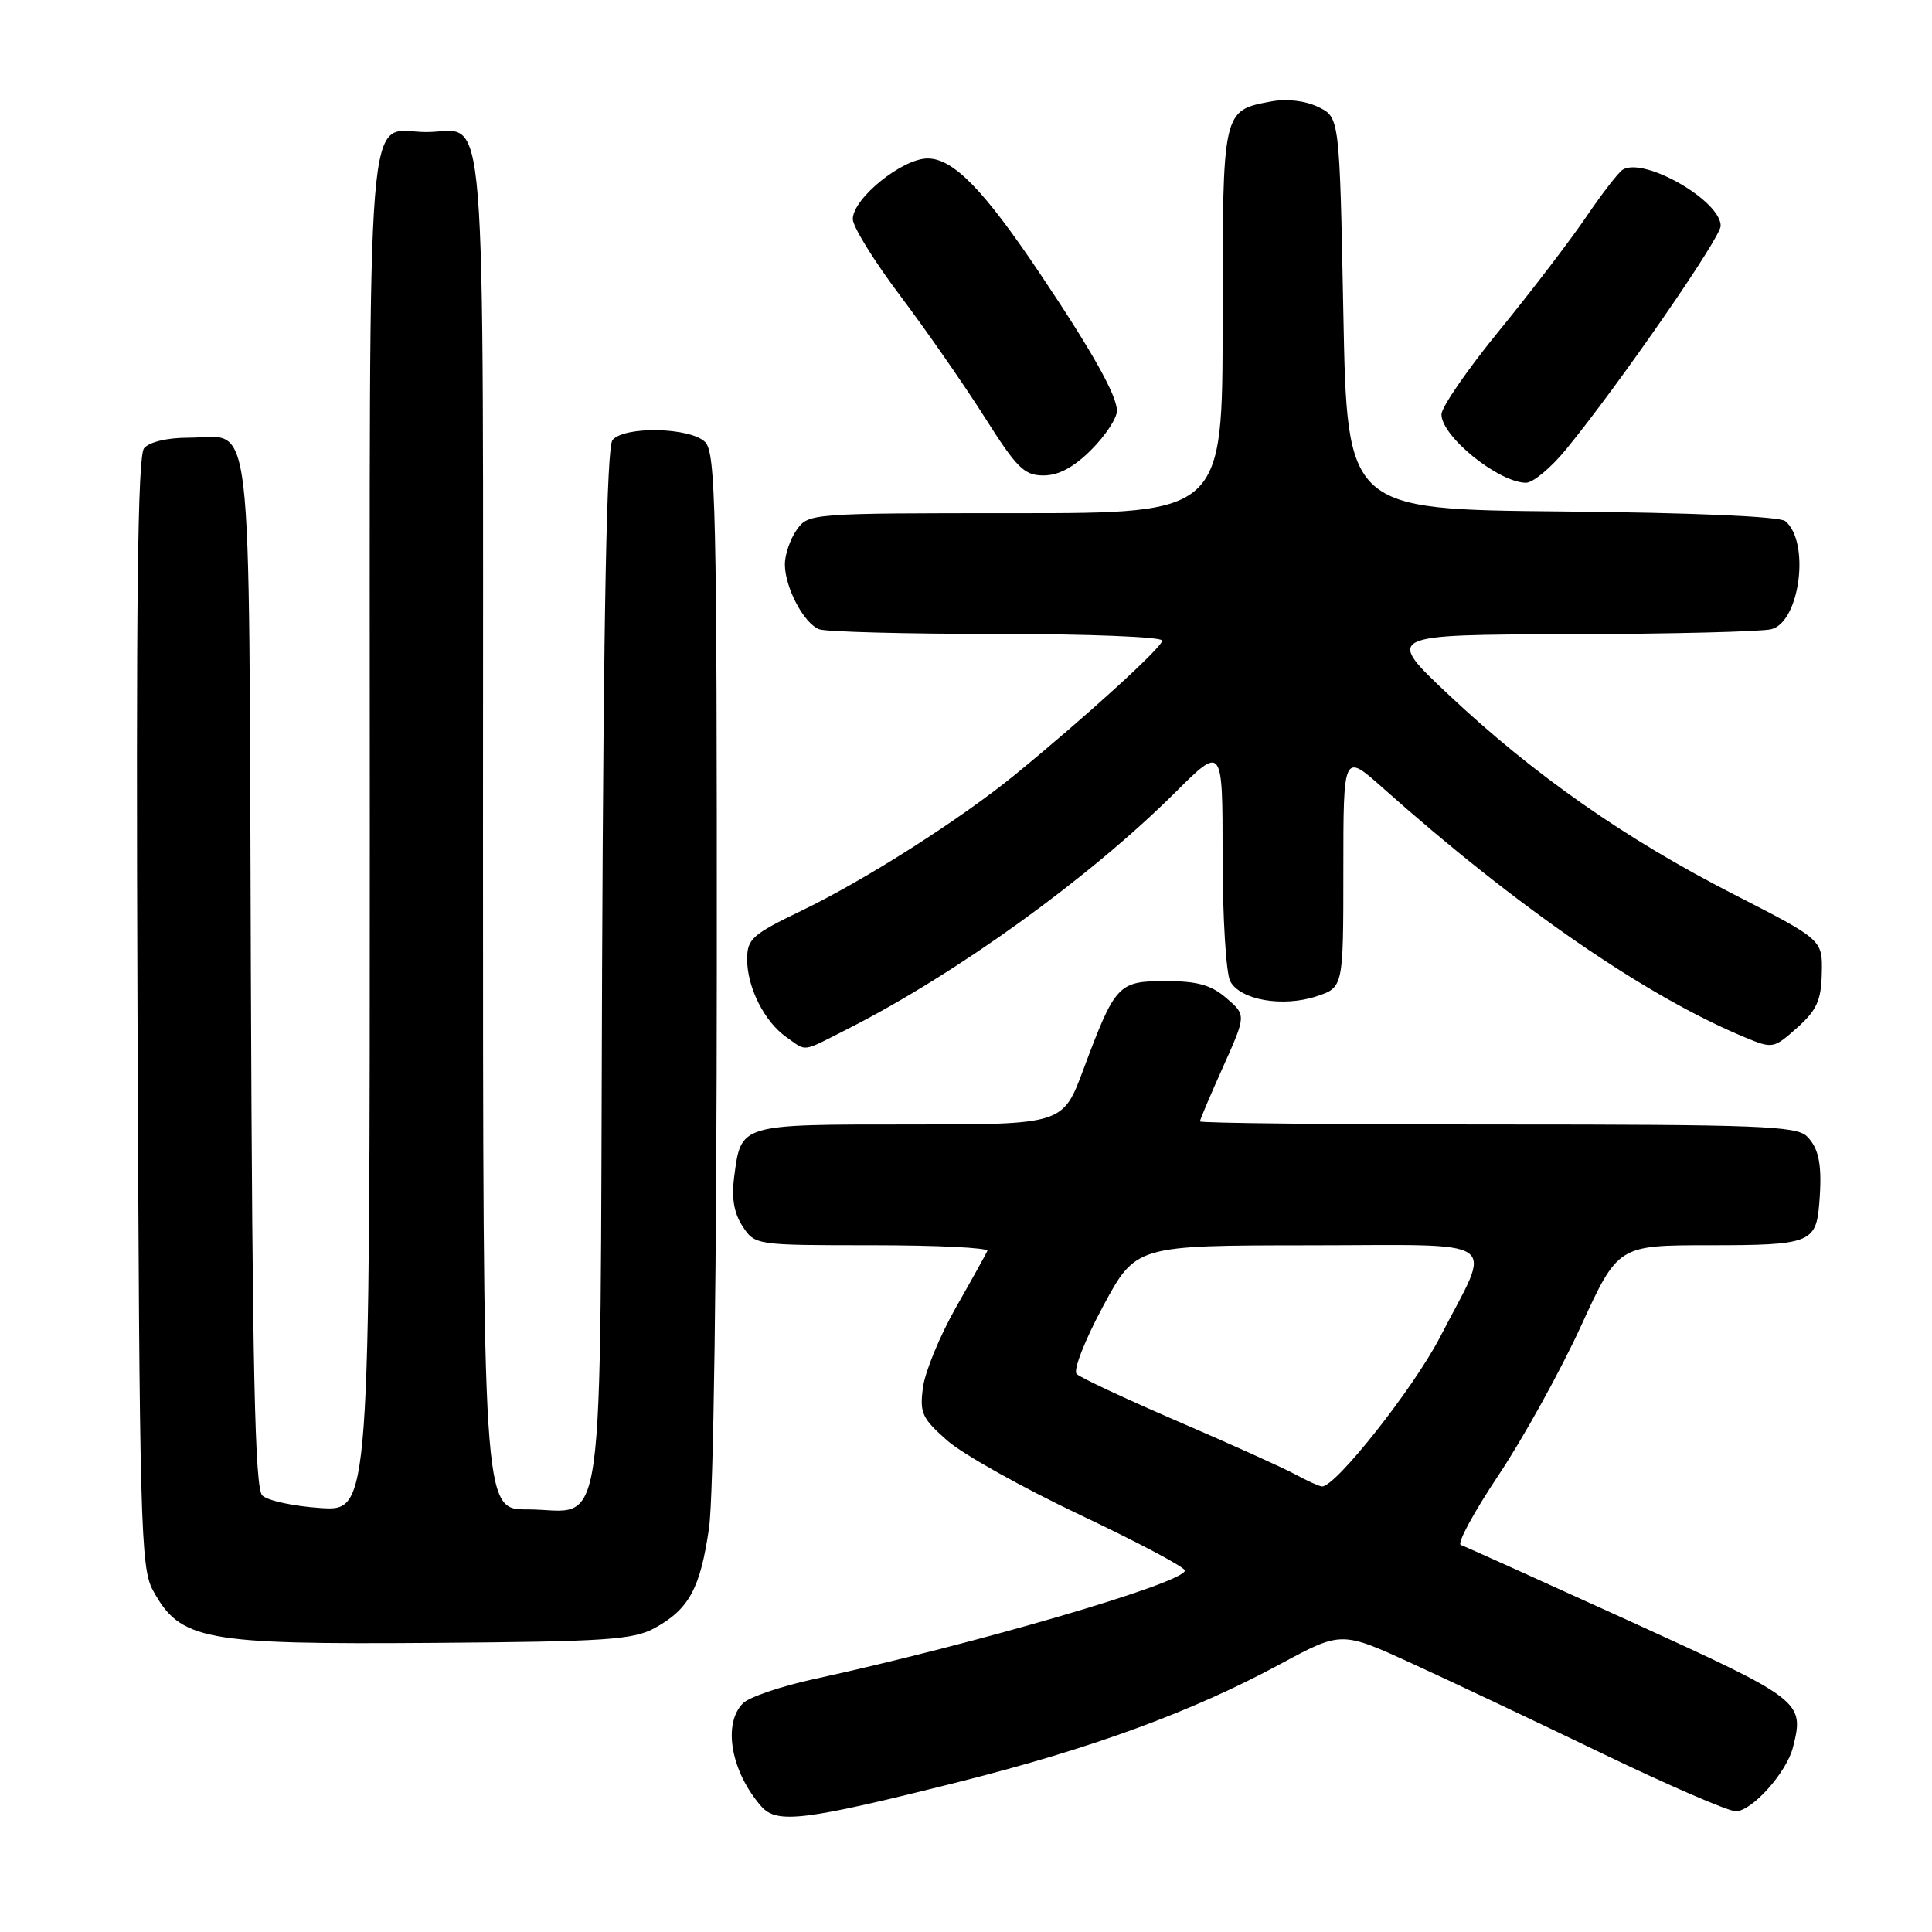 <?xml version="1.0" encoding="UTF-8" standalone="no"?>
<!DOCTYPE svg PUBLIC "-//W3C//DTD SVG 1.1//EN" "http://www.w3.org/Graphics/SVG/1.1/DTD/svg11.dtd" >
<svg xmlns="http://www.w3.org/2000/svg" xmlns:xlink="http://www.w3.org/1999/xlink" version="1.1" viewBox="0 0 256 256">
 <g >
 <path fill="currentColor"
d=" M 127.11 236.10 C 144.70 231.67 157.94 226.82 169.62 220.51 C 177.74 216.13 177.74 216.13 187.12 220.43 C 192.28 222.79 203.63 228.16 212.34 232.36 C 221.06 236.56 229.00 240.00 230.00 240.00 C 232.14 240.00 236.75 234.85 237.58 231.52 C 239.11 225.46 238.81 225.23 216.00 214.83 C 204.18 209.45 194.08 204.89 193.56 204.71 C 193.04 204.52 195.30 200.35 198.58 195.44 C 201.86 190.52 206.76 181.66 209.47 175.75 C 214.40 165.00 214.40 165.00 226.58 165.00 C 239.79 165.00 240.64 164.68 241.06 159.50 C 241.47 154.43 241.06 152.21 239.43 150.57 C 238.05 149.20 232.94 149.00 198.43 149.00 C 176.74 149.00 159.00 148.82 159.00 148.59 C 159.00 148.37 160.38 145.11 162.07 141.35 C 165.13 134.51 165.13 134.51 162.51 132.26 C 160.49 130.51 158.65 130.00 154.47 130.00 C 148.15 130.00 147.78 130.40 143.54 141.75 C 140.83 149.00 140.83 149.00 120.54 149.00 C 97.90 149.00 98.22 148.90 97.28 155.94 C 96.91 158.73 97.25 160.73 98.39 162.48 C 100.04 164.99 100.08 165.00 115.61 165.00 C 124.16 165.00 131.02 165.34 130.83 165.75 C 130.65 166.16 128.77 169.55 126.65 173.27 C 124.54 177.00 122.58 181.74 122.30 183.83 C 121.84 187.23 122.17 187.94 125.53 190.89 C 127.58 192.70 135.51 197.13 143.13 200.74 C 150.76 204.35 157.00 207.66 157.00 208.10 C 157.00 209.72 129.32 217.82 107.71 222.52 C 103.43 223.46 99.27 224.88 98.46 225.68 C 95.73 228.41 96.85 234.74 100.87 239.35 C 102.94 241.71 106.55 241.27 127.11 236.10 Z  M 86.74 215.73 C 91.29 213.24 92.80 210.47 93.95 202.47 C 94.55 198.35 94.97 167.85 94.98 127.82 C 95.00 67.61 94.83 59.97 93.43 58.57 C 91.47 56.62 82.72 56.43 81.16 58.31 C 80.40 59.22 79.98 80.66 79.78 128.39 C 79.46 207.14 80.45 200.00 69.81 200.00 C 64.00 200.00 64.00 200.00 64.00 110.12 C 64.00 9.29 64.66 17.50 56.50 17.50 C 48.34 17.50 49.00 9.28 49.00 110.24 C 49.00 200.23 49.00 200.23 42.50 199.82 C 38.93 199.59 35.44 198.84 34.75 198.15 C 33.78 197.18 33.44 181.72 33.24 128.70 C 32.95 51.81 33.67 58.00 24.93 58.00 C 22.15 58.00 19.78 58.57 19.09 59.39 C 18.24 60.42 18.01 79.83 18.22 134.14 C 18.48 201.97 18.63 207.74 20.26 210.72 C 23.89 217.36 26.90 217.92 57.50 217.69 C 80.26 217.52 83.90 217.28 86.74 215.73 Z  M 112.28 136.36 C 126.78 129.01 144.36 116.32 155.75 104.98 C 162.00 98.76 162.00 98.76 162.00 113.44 C 162.00 121.52 162.46 128.98 163.01 130.02 C 164.34 132.51 169.97 133.49 174.43 132.02 C 178.00 130.84 178.00 130.84 178.00 115.29 C 178.00 99.74 178.00 99.74 183.25 104.42 C 201.03 120.25 218.12 132.02 231.23 137.46 C 234.89 138.98 235.02 138.95 238.13 136.18 C 240.74 133.85 241.32 132.56 241.40 128.93 C 241.50 124.53 241.50 124.53 229.74 118.51 C 215.37 111.16 203.24 102.67 192.00 92.10 C 183.50 84.10 183.50 84.10 208.00 84.04 C 221.47 84.00 233.51 83.70 234.73 83.37 C 238.52 82.36 239.86 71.79 236.56 69.05 C 235.81 68.43 224.29 67.93 206.92 67.77 C 178.50 67.50 178.50 67.50 178.00 41.51 C 177.50 15.53 177.50 15.53 174.66 14.17 C 172.94 13.34 170.51 13.06 168.45 13.44 C 161.95 14.66 162.00 14.45 162.00 42.57 C 162.00 68.00 162.00 68.00 134.56 68.00 C 107.33 68.00 107.10 68.02 105.56 70.22 C 104.70 71.44 104.00 73.49 104.00 74.77 C 104.00 77.84 106.51 82.60 108.54 83.38 C 109.44 83.72 120.03 84.00 132.08 84.00 C 144.14 84.00 154.00 84.39 154.00 84.88 C 154.00 85.76 143.90 94.96 134.50 102.65 C 127.27 108.56 114.62 116.62 106.25 120.65 C 99.65 123.83 99.00 124.41 99.00 127.12 C 99.00 130.85 101.30 135.40 104.22 137.44 C 106.97 139.37 106.12 139.48 112.28 136.36 Z  M 207.50 59.56 C 214.46 51.07 228.00 31.50 228.00 29.93 C 228.00 26.58 217.83 20.75 215.01 22.49 C 214.45 22.84 212.25 25.68 210.13 28.81 C 208.00 31.94 202.83 38.70 198.63 43.84 C 194.43 48.98 191.00 53.96 191.00 54.91 C 191.00 57.82 198.51 63.90 202.18 63.97 C 203.11 63.99 205.50 62.00 207.50 59.56 Z  M 144.60 59.60 C 146.47 57.73 148.00 55.41 148.00 54.44 C 148.00 52.40 144.72 46.55 137.72 36.13 C 130.33 25.12 126.30 21.00 122.92 21.00 C 119.55 21.00 113.00 26.30 113.00 29.03 C 113.00 30.03 115.82 34.59 119.27 39.17 C 122.72 43.75 127.75 50.99 130.45 55.25 C 134.74 62.03 135.71 63.00 138.27 63.00 C 140.27 63.00 142.28 61.92 144.60 59.60 Z  M 171.61 195.35 C 170.02 194.49 163.05 191.34 156.12 188.36 C 149.19 185.37 143.14 182.54 142.66 182.06 C 142.18 181.58 143.72 177.63 146.15 173.11 C 150.50 165.03 150.50 165.03 173.32 165.01 C 199.68 165.00 197.77 163.68 190.83 177.14 C 187.34 183.91 176.94 197.07 175.17 196.96 C 174.80 196.94 173.20 196.22 171.61 195.35 Z "/>
</g>
</svg>